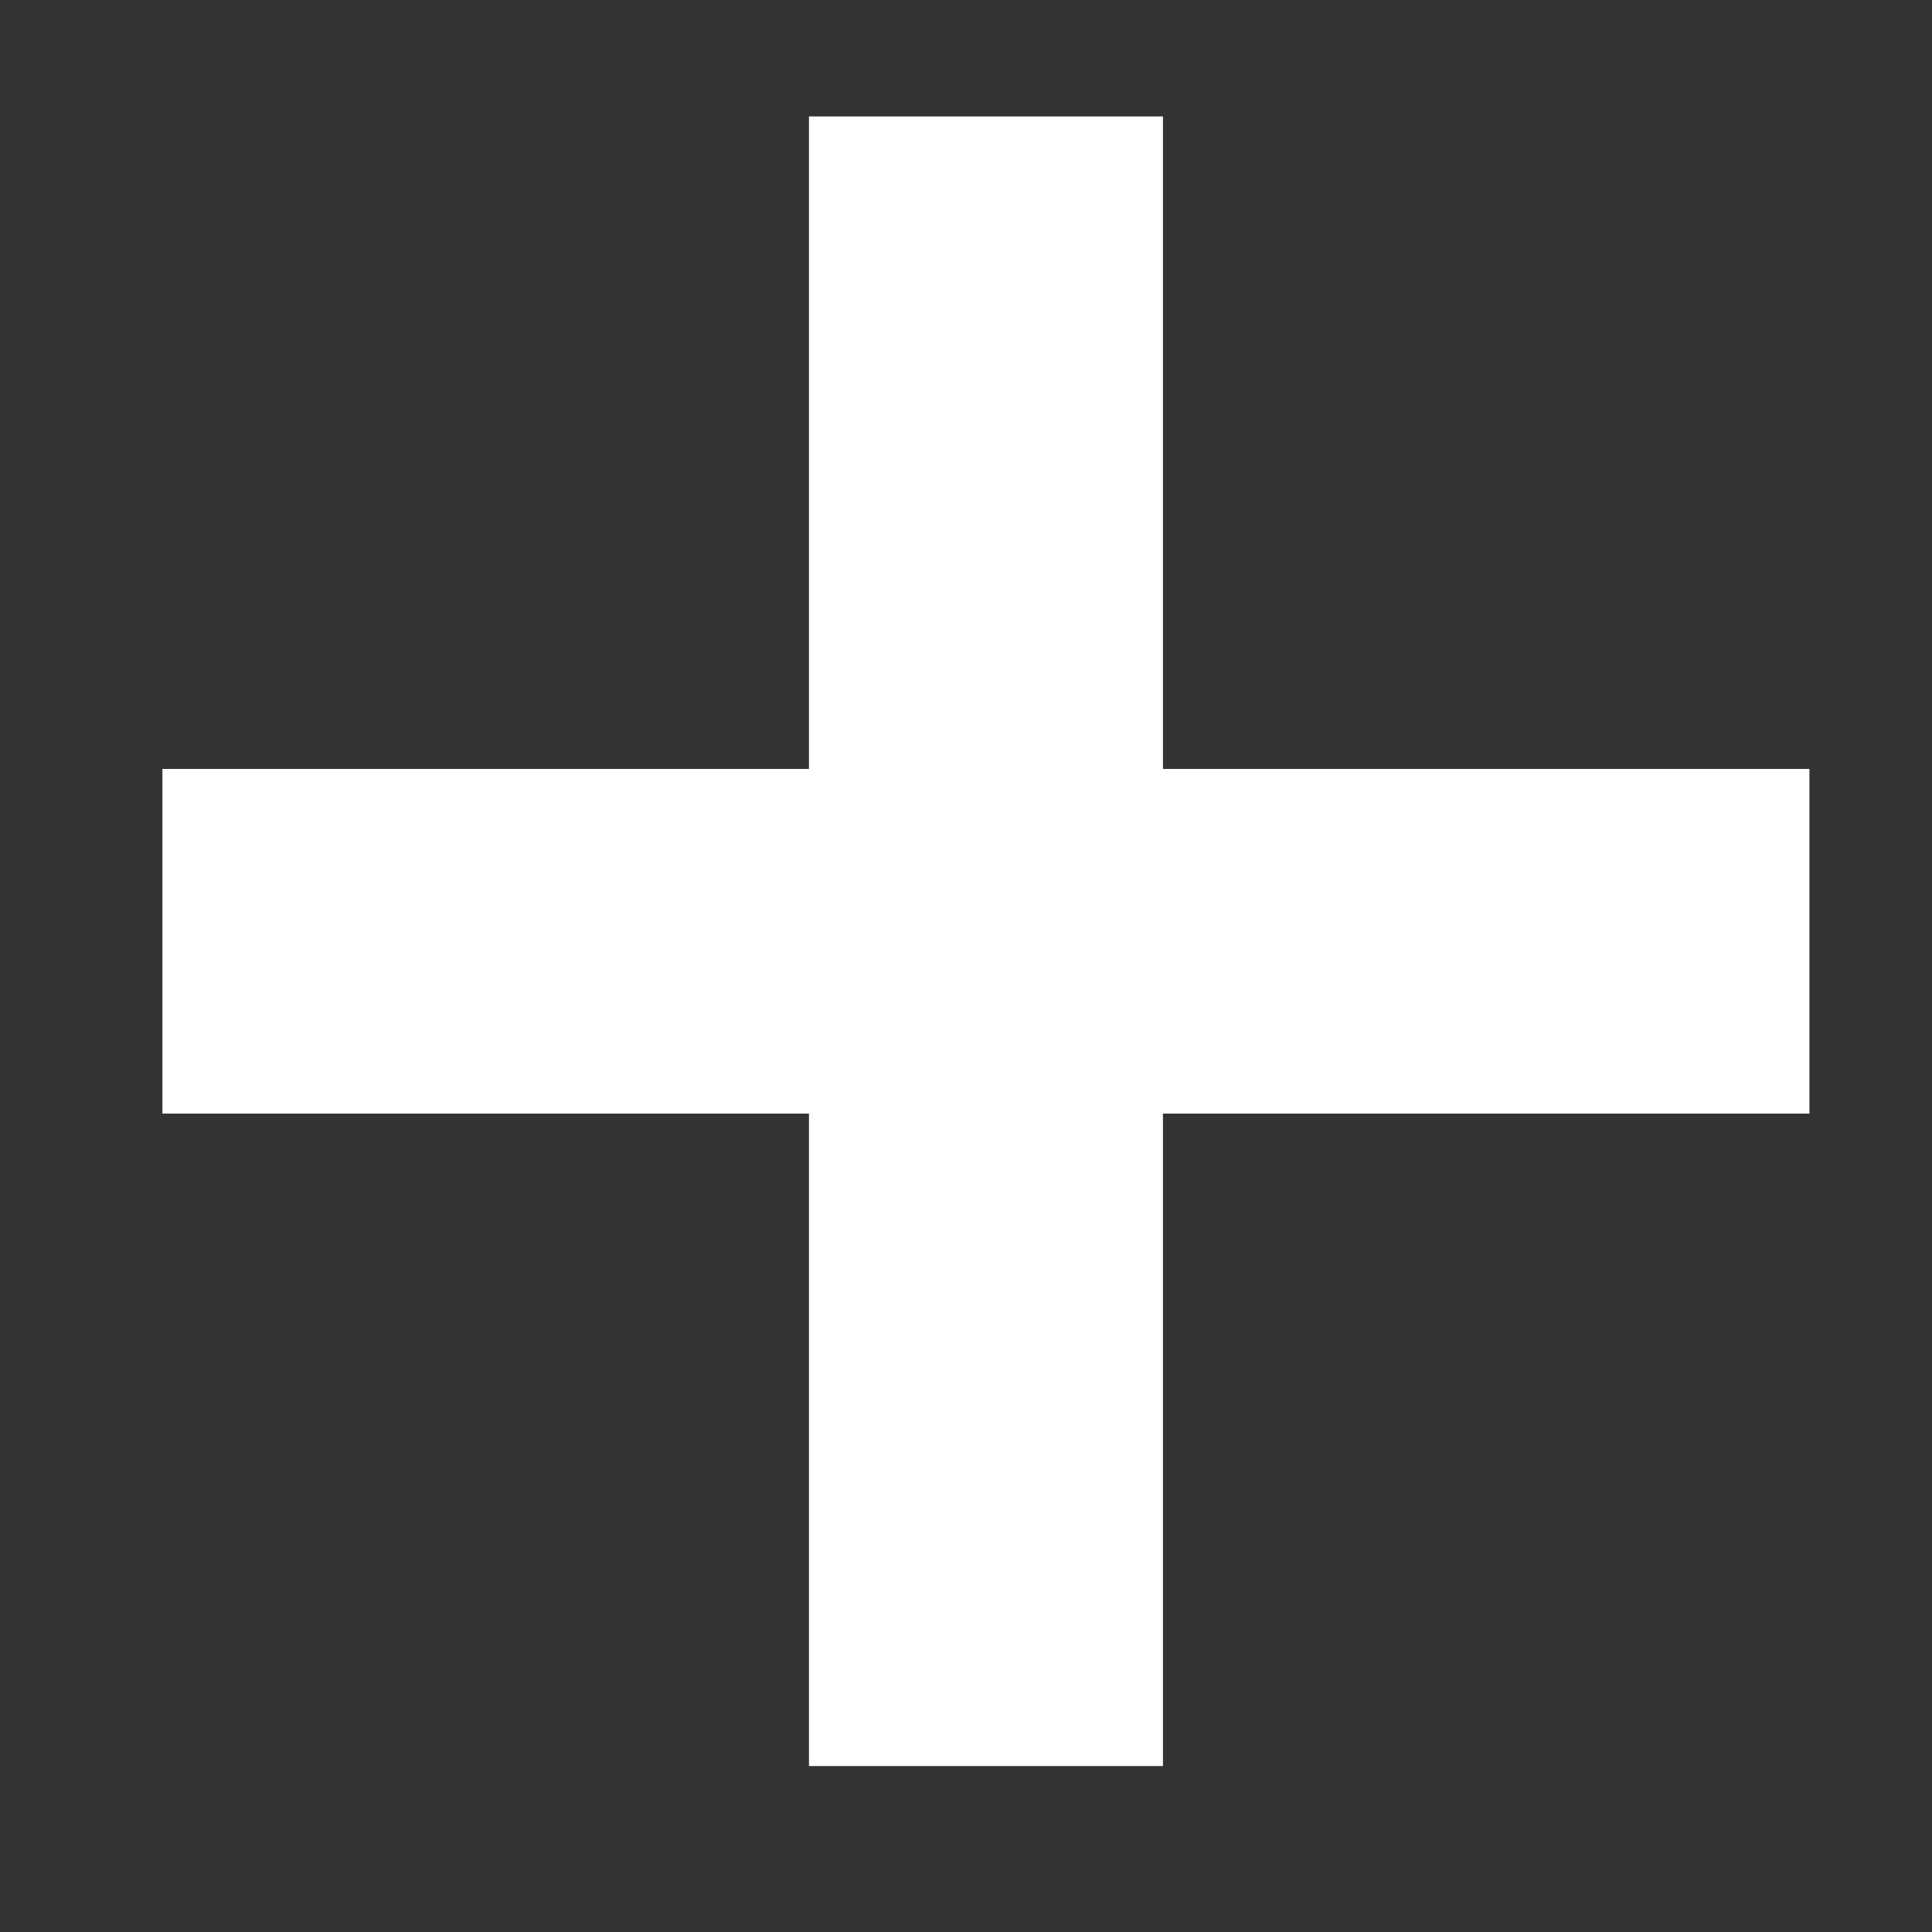 <svg xmlns="http://www.w3.org/2000/svg"
 xmlns:xlink="http://www.w3.org/1999/xlink"
 width="18px" height="18px"  viewBox="0 0 18 18">
<rect x="0" y="0" width="18" height="18" fill="#333333" stroke="none"/>
<path fill-rule="evenodd"  fill="#ffffff"
 d="M7.537,10.375 C7.537,10.375 7.537,16.454 7.537,16.454 C7.537,16.454 10.835,16.454 10.835,16.454 C10.835,16.454 10.835,10.375 10.835,10.375 C10.835,10.375 16.858,10.375 16.858,10.375 C16.858,10.375 16.858,7.164 16.858,7.164 C16.858,7.164 10.835,7.164 10.835,7.164 C10.835,7.164 10.835,1.085 10.835,1.085 C10.835,1.085 7.537,1.085 7.537,1.085 C7.537,1.085 7.537,7.164 7.537,7.164 C7.537,7.164 1.513,7.164 1.513,7.164 C1.513,7.164 1.513,10.375 1.513,10.375 C1.513,10.375 7.537,10.375 7.537,10.375 Z"/>
</svg>